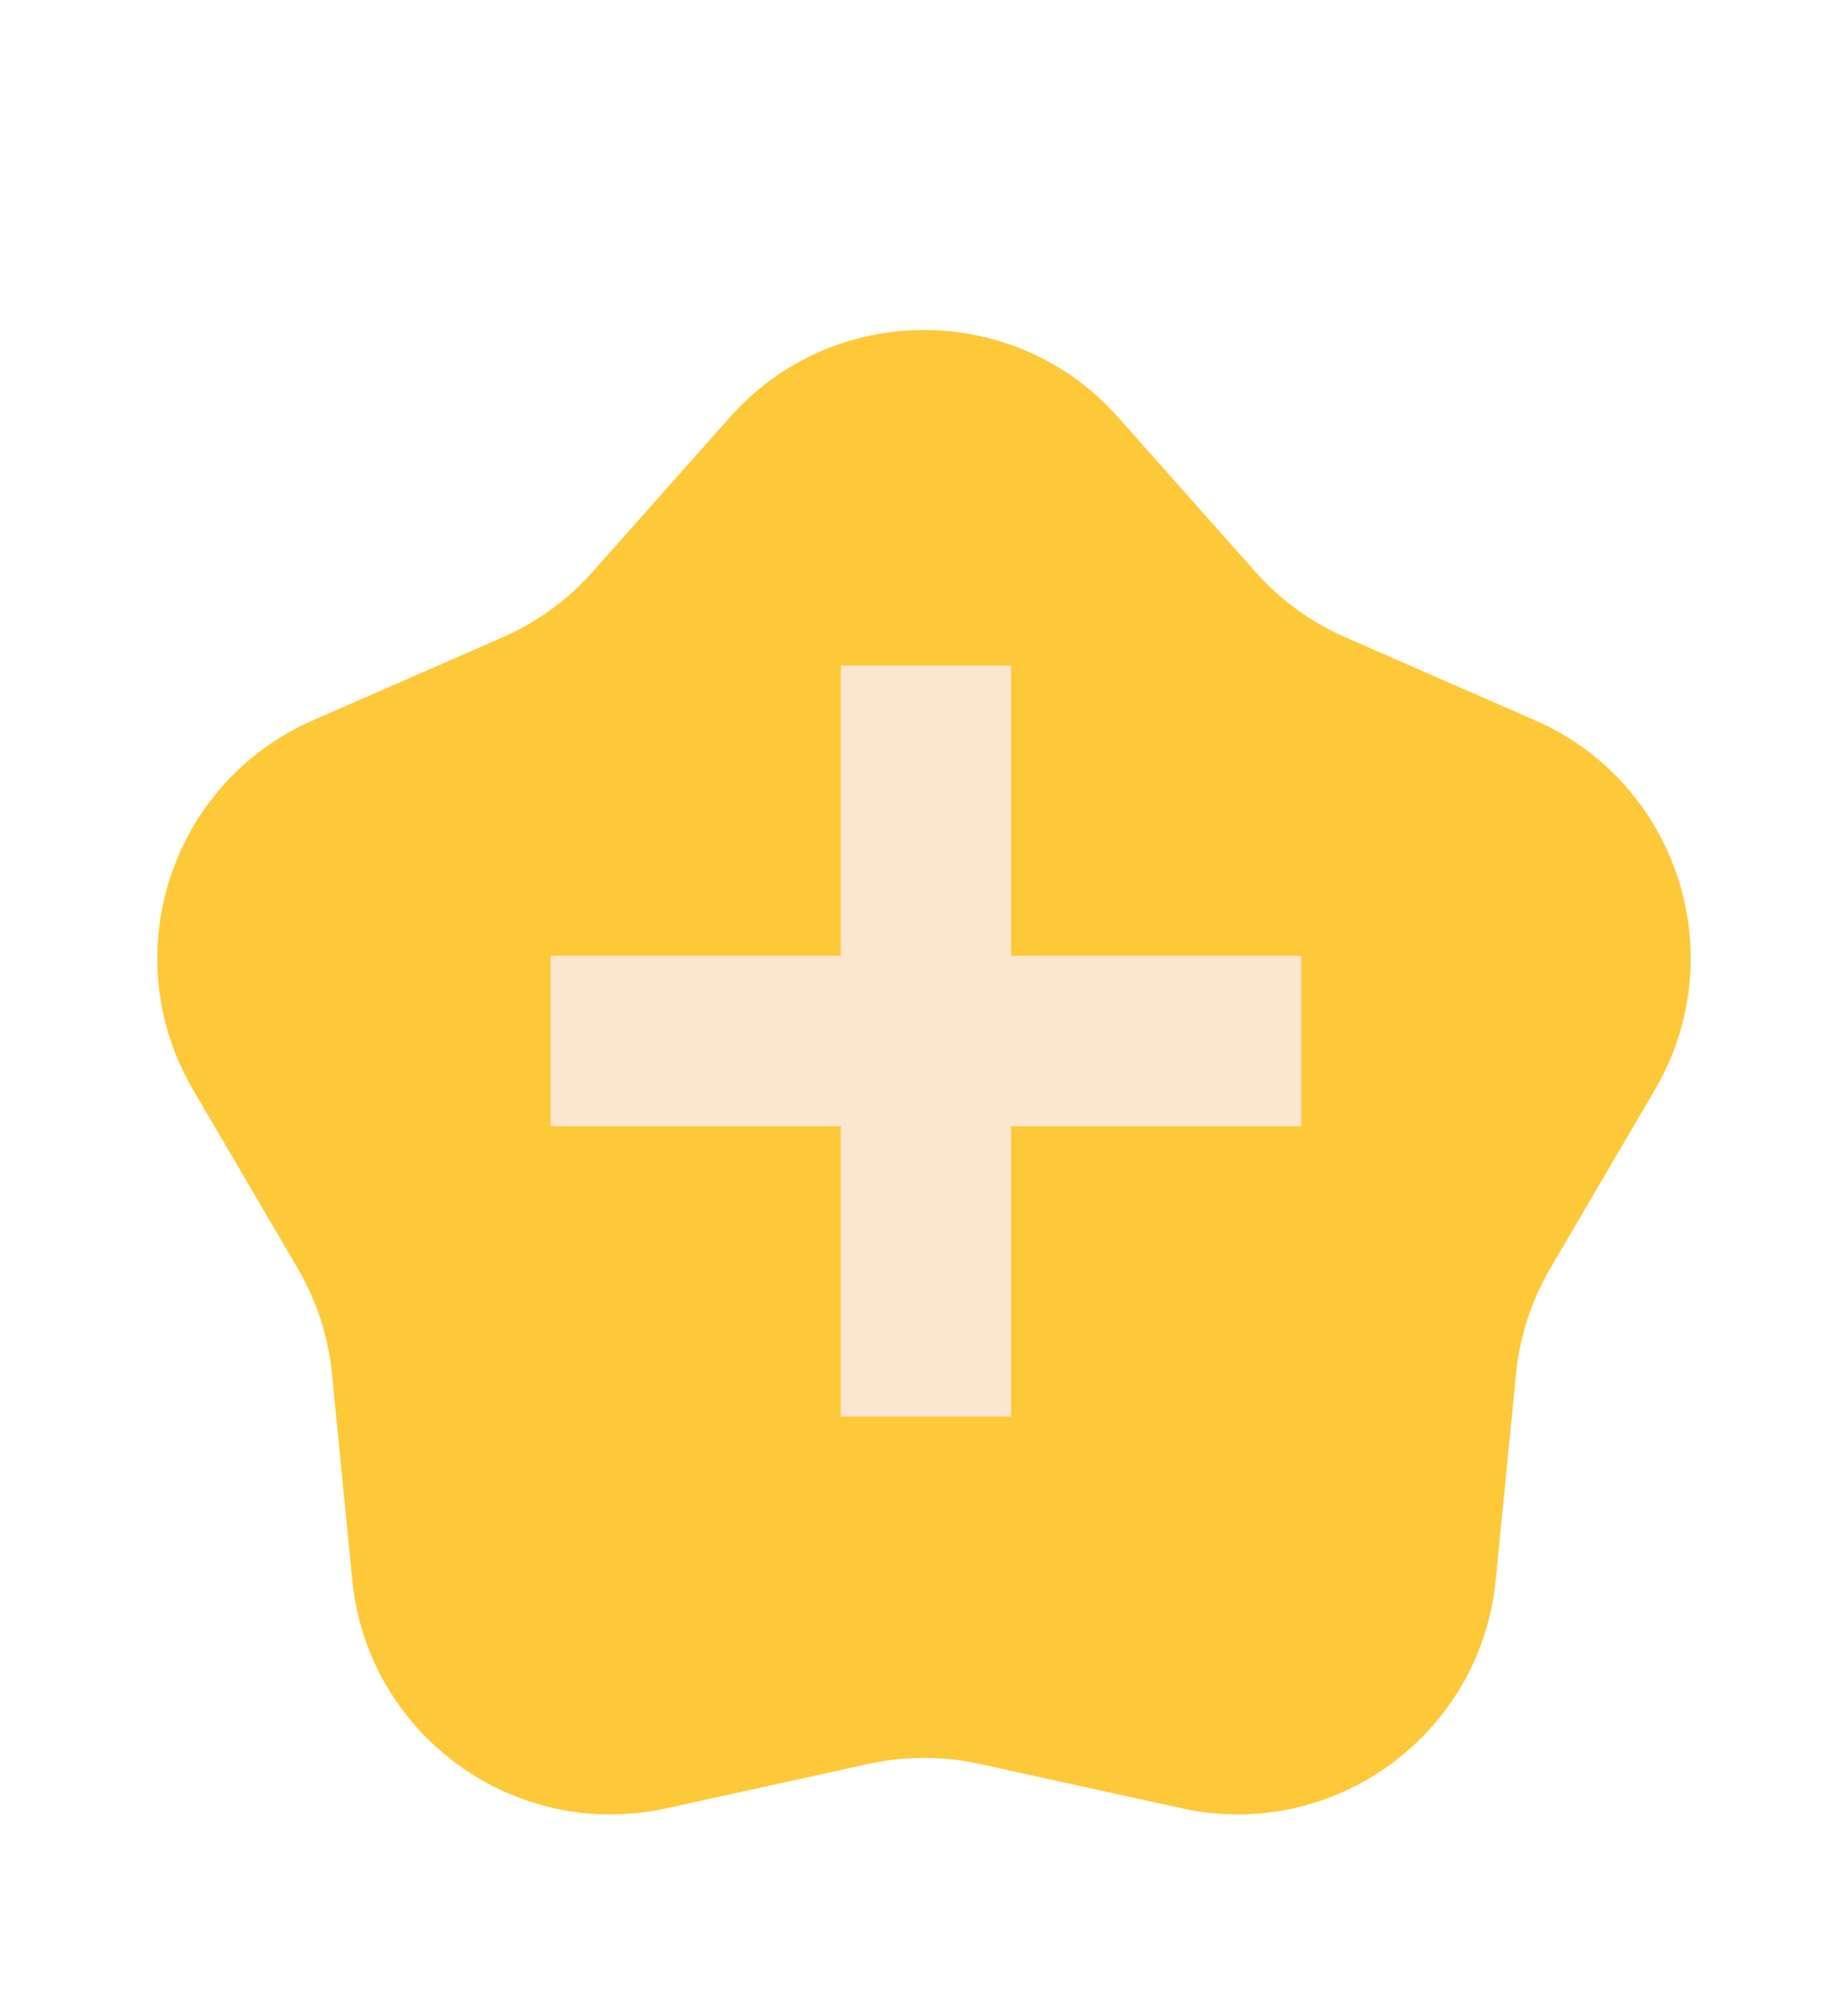 <svg width="121" height="131" viewBox="0 0 121 131" fill="none" xmlns="http://www.w3.org/2000/svg">
<g filter="url(#filter0_d_111_2274)">
<path d="M47.791 24.304C54.554 16.692 66.446 16.692 73.209 24.304L82.203 34.428C83.836 36.265 85.848 37.727 88.1 38.712L100.508 44.138C109.837 48.218 113.512 59.527 108.362 68.311L101.514 79.994C100.27 82.115 99.502 84.48 99.261 86.927L97.935 100.403C96.938 110.537 87.317 117.526 77.372 115.343L64.145 112.44C61.743 111.913 59.257 111.913 56.855 112.44L43.628 115.343C33.683 117.526 24.062 110.537 23.065 100.403L21.739 86.927C21.498 84.48 20.73 82.115 19.486 79.994L12.638 68.311C7.488 59.527 11.163 48.218 20.492 44.138L32.9 38.712C35.152 37.727 37.164 36.265 38.797 34.428L47.791 24.304Z" fill="#FDC938"/>
</g>
<path d="M55.054 92.703V43.555H66.204V92.703H55.054ZM36.055 73.704V62.554H85.203V73.704H36.055Z" fill="#FCE6D0"/>
<defs>
<filter id="filter0_d_111_2274" x="10.299" y="18.595" width="100.402" height="100.148" filterUnits="userSpaceOnUse" color-interpolation-filters="sRGB">
<feFlood flood-opacity="0" result="BackgroundImageFix"/>
<feColorMatrix in="SourceAlpha" type="matrix" values="0 0 0 0 0 0 0 0 0 0 0 0 0 0 0 0 0 0 127 0" result="hardAlpha"/>
<feOffset dy="3"/>
<feComposite in2="hardAlpha" operator="out"/>
<feColorMatrix type="matrix" values="0 0 0 0 0.712 0 0 0 0 0.557 0 0 0 0 0.133 0 0 0 1 0"/>
<feBlend mode="normal" in2="BackgroundImageFix" result="effect1_dropShadow_111_2274"/>
<feBlend mode="normal" in="SourceGraphic" in2="effect1_dropShadow_111_2274" result="shape"/>
</filter>
</defs>
</svg>

